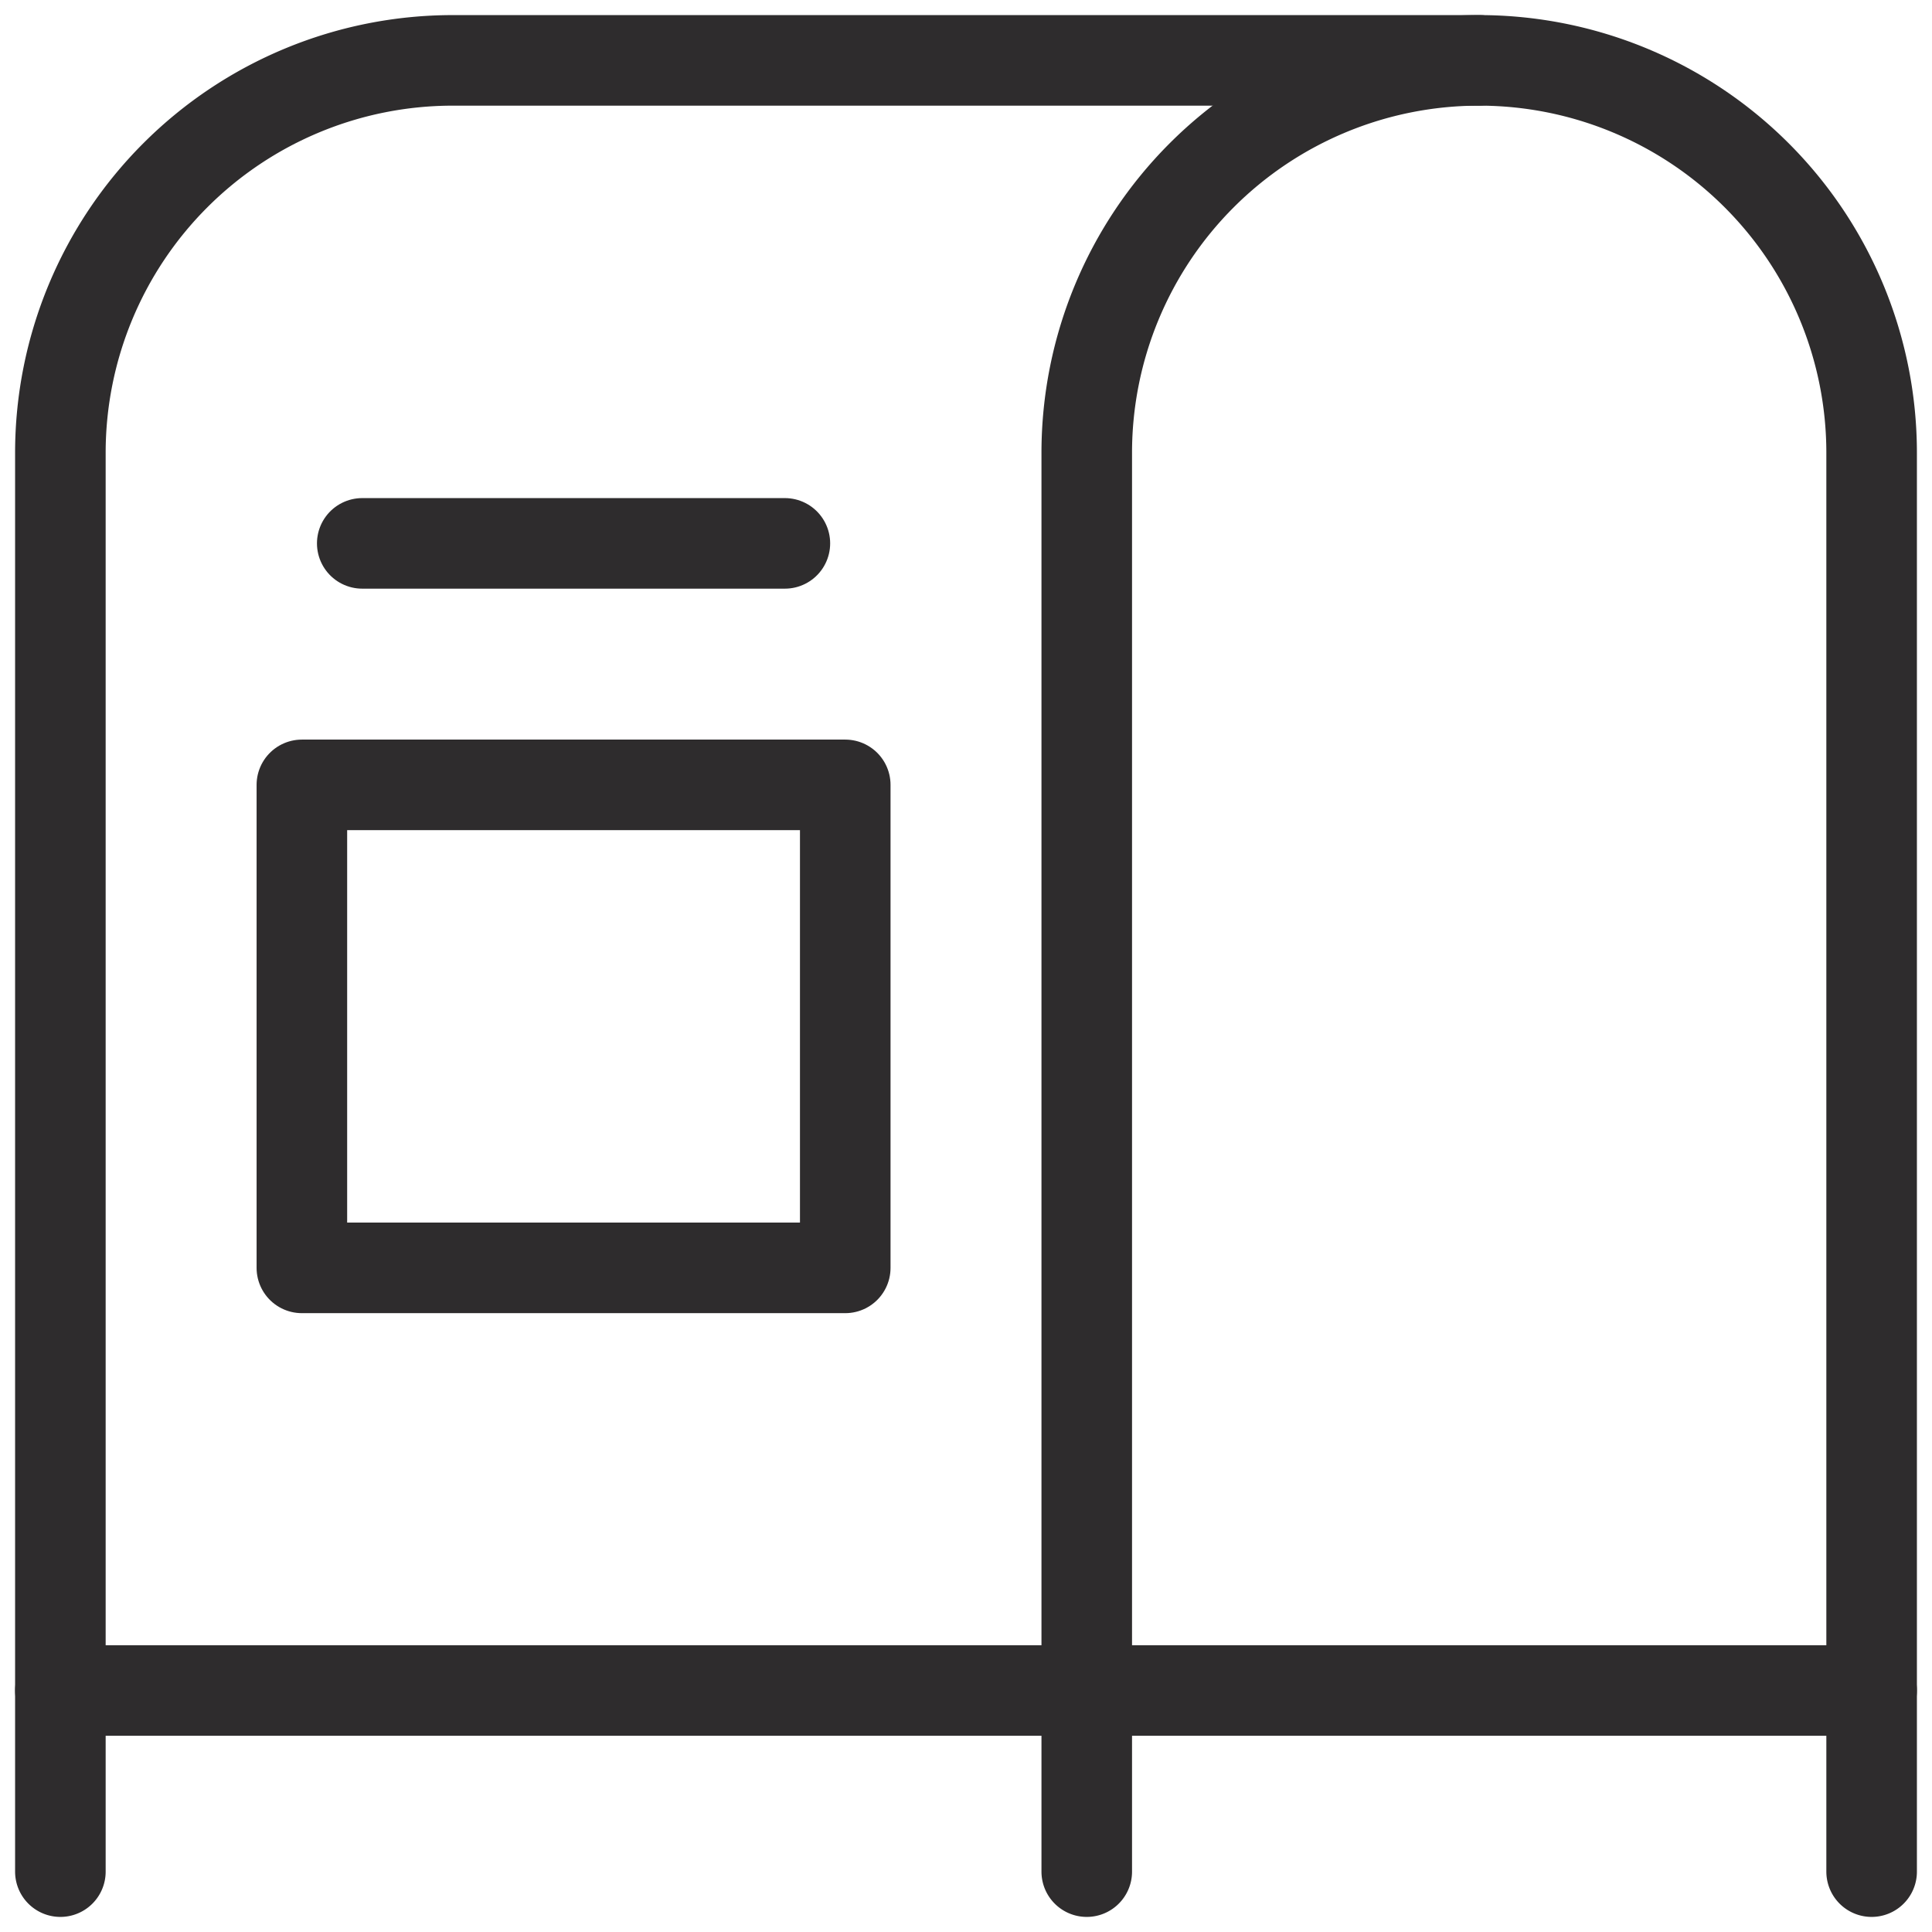 <svg viewBox="0 0 64 64" xmlns="http://www.w3.org/2000/svg"><g style="fill:none;stroke:#2e2c2d;stroke-miterlimit:10;stroke-width:3;stroke-linejoin:round;stroke-linecap:round"><path d="m62 56h-60"/><path d="m26 18h-14m-2 8h18v16h-18z"/><path d="m36 62v-47a13 13 0 0 1 13-13 13 13 0 0 1 13 13v47"/><path d="m2 62v-47a13 13 0 0 1 13-13h34"/></g></svg>